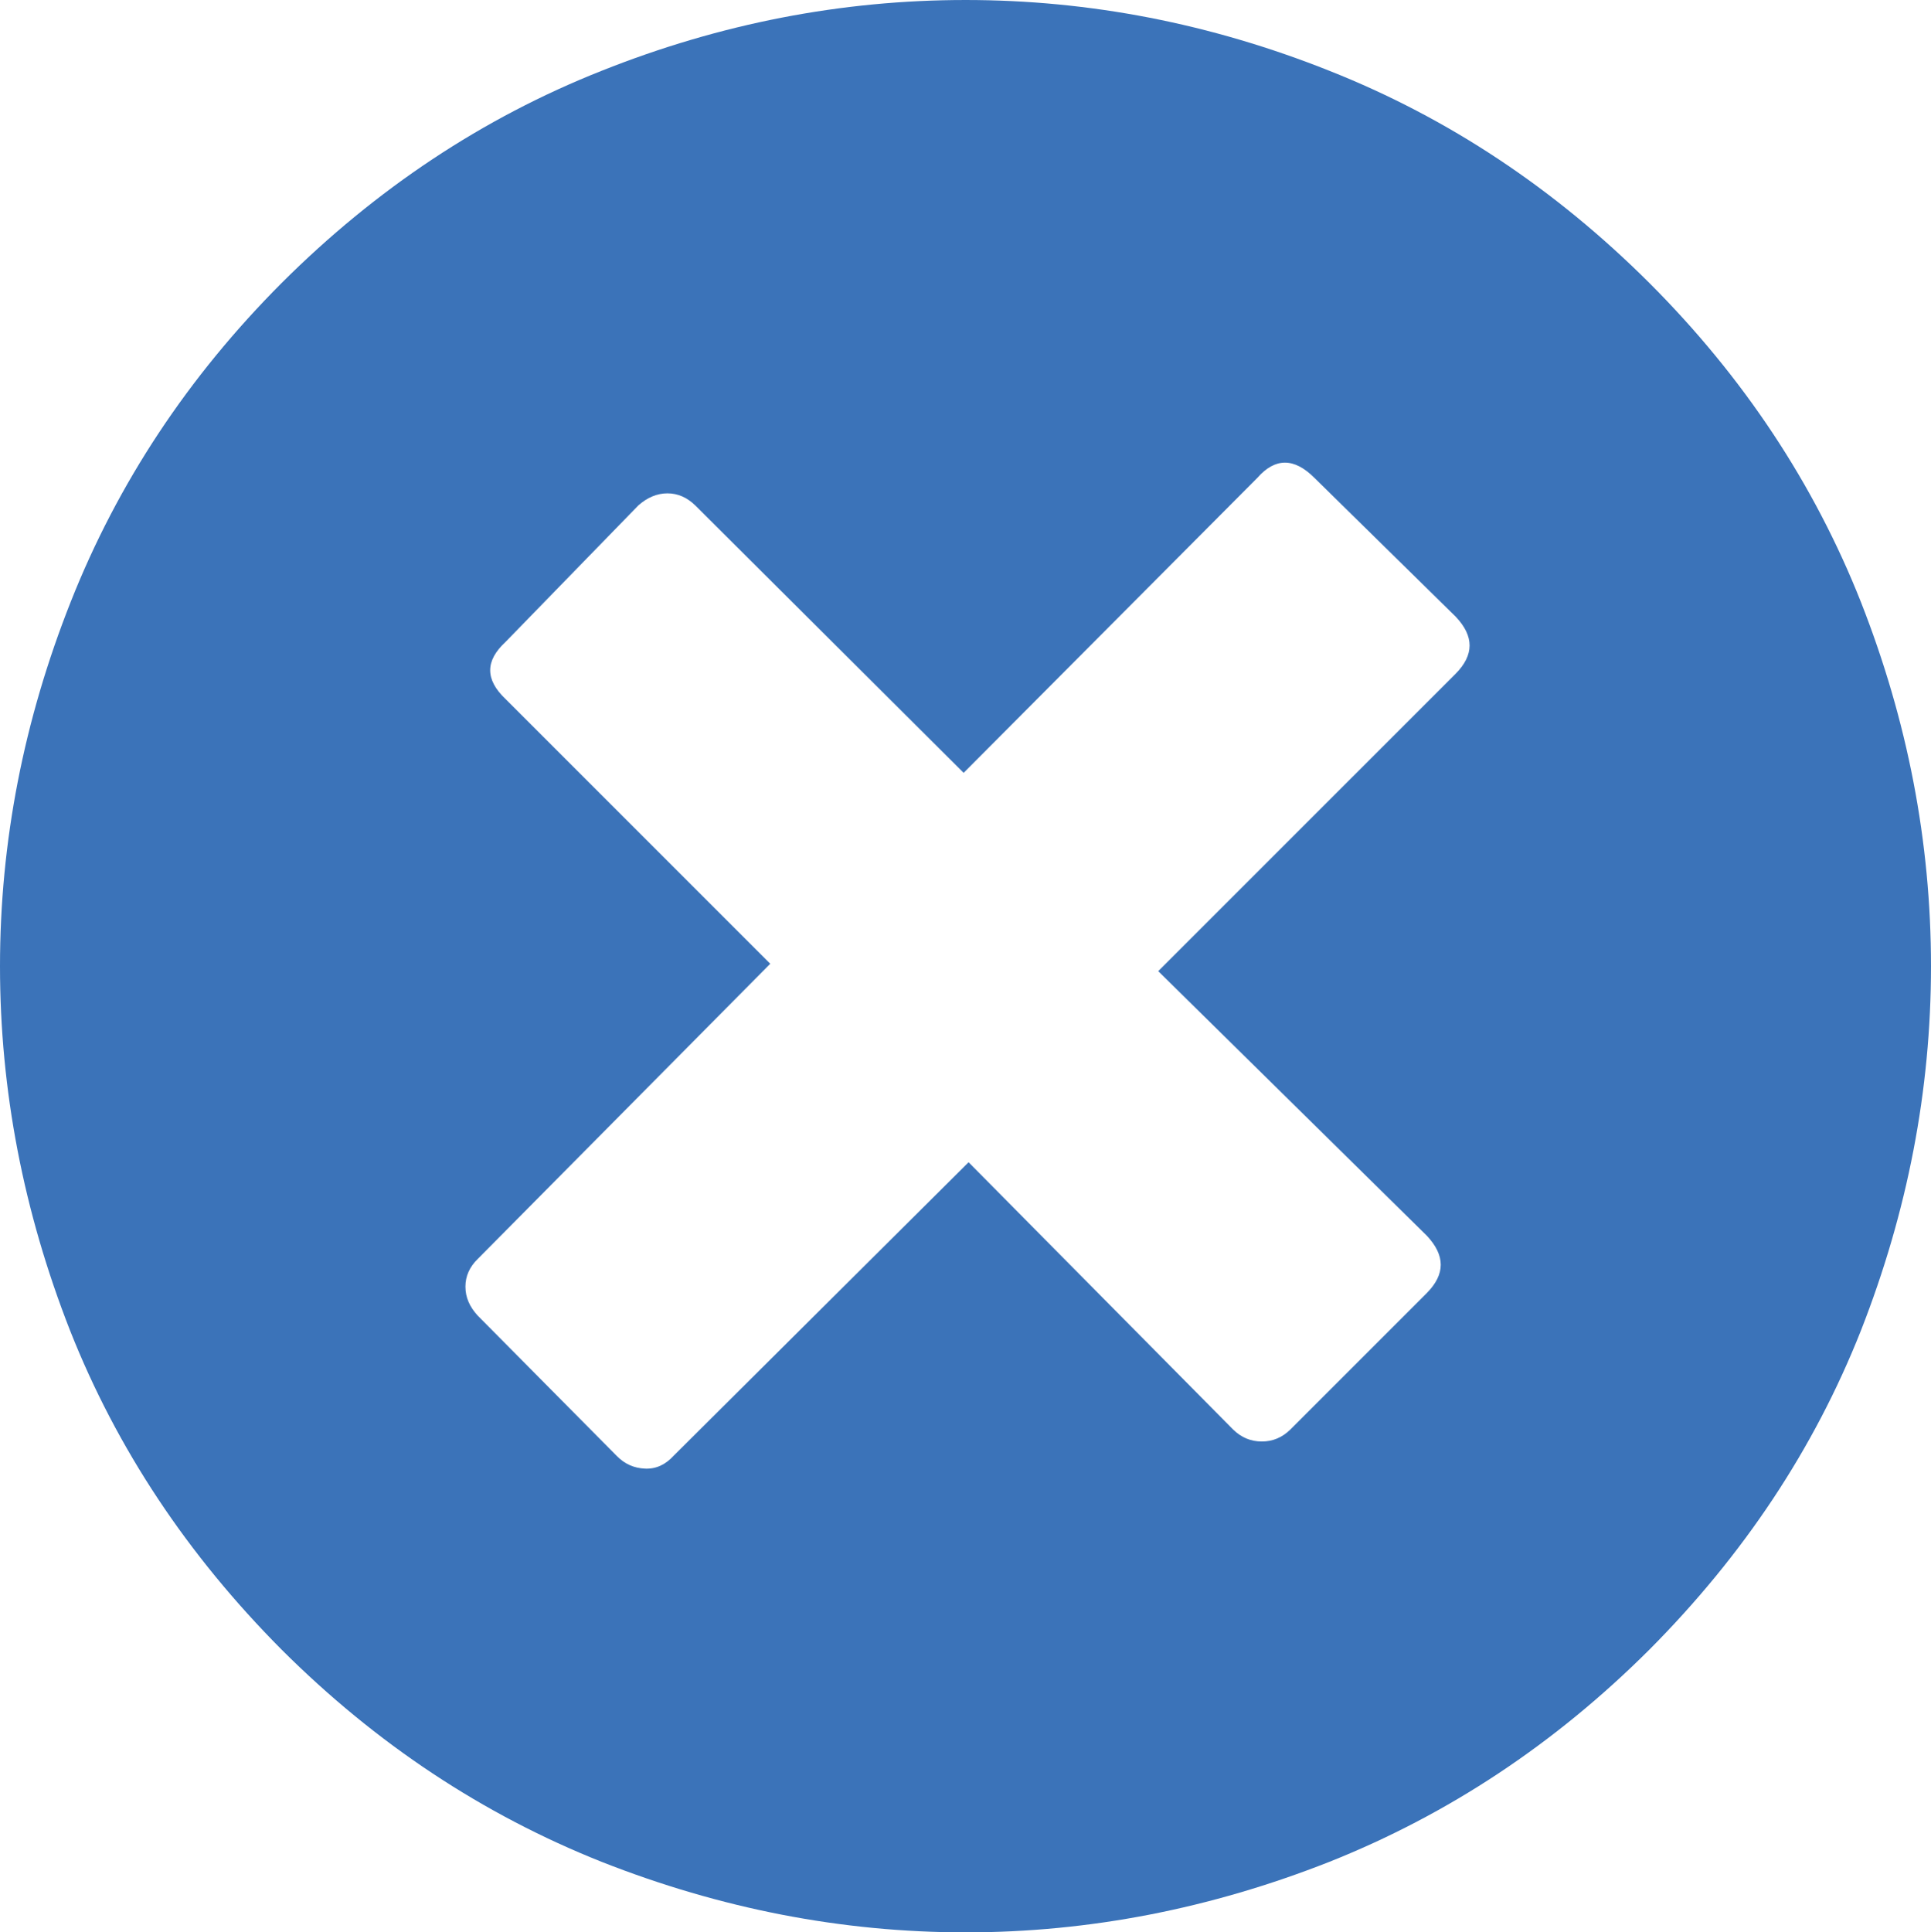 <svg xmlns="http://www.w3.org/2000/svg" width="76.455" height="76.5" viewBox="0 0 76.455 76.5" enable-background="new 0 0 76.455 76.5"><path d="M65.303 11.201c3.73 3.73 6.523 7.949 8.379 12.637 1.846 4.697 2.773 9.492 2.773 14.414 0 4.908-.928 9.713-2.773 14.42-1.855 4.688-4.648 8.887-8.379 12.637-3.74 3.73-7.959 6.523-12.666 8.398-4.707 1.855-9.512 2.793-14.405 2.793-4.902 0-9.707-.938-14.414-2.793-4.707-1.875-8.926-4.668-12.666-8.398-3.73-3.75-6.523-7.949-8.379-12.637-1.845-4.707-2.773-9.512-2.773-14.42 0-4.922 .938-9.727 2.803-14.434s4.648-8.906 8.35-12.617c3.74-3.73 7.959-6.533 12.666-8.398 4.706-1.875 9.511-2.803 14.413-2.803 4.893 0 9.697 .928 14.404 2.803 4.708 1.865 8.926 4.668 12.667 8.398zm-7.666 15.469c.732-.742 .732-1.484 0-2.256l-5.596-5.498c-.801-.801-1.553-.801-2.256 0l-11.631 11.68-10.625-10.586c-.322-.312-.684-.479-1.104-.479-.41 0-.801 .166-1.152 .479l-5.264 5.41c-.801 .742-.801 1.484 0 2.246l10.488 10.488-11.581 11.686c-.322 .312-.488 .684-.488 1.094 0 .43 .166 .801 .488 1.152l5.498 5.547c.322 .332 .693 .488 1.123 .508 .439 .02 .811-.156 1.133-.508l11.68-11.621 10.479 10.586c.322 .312 .693 .469 1.133 .469 .43 0 .801-.156 1.123-.469l5.41-5.41c.732-.742 .732-1.484 0-2.266l-10.636-10.475 11.778-11.777z" fill="#3b73b9"/></svg>